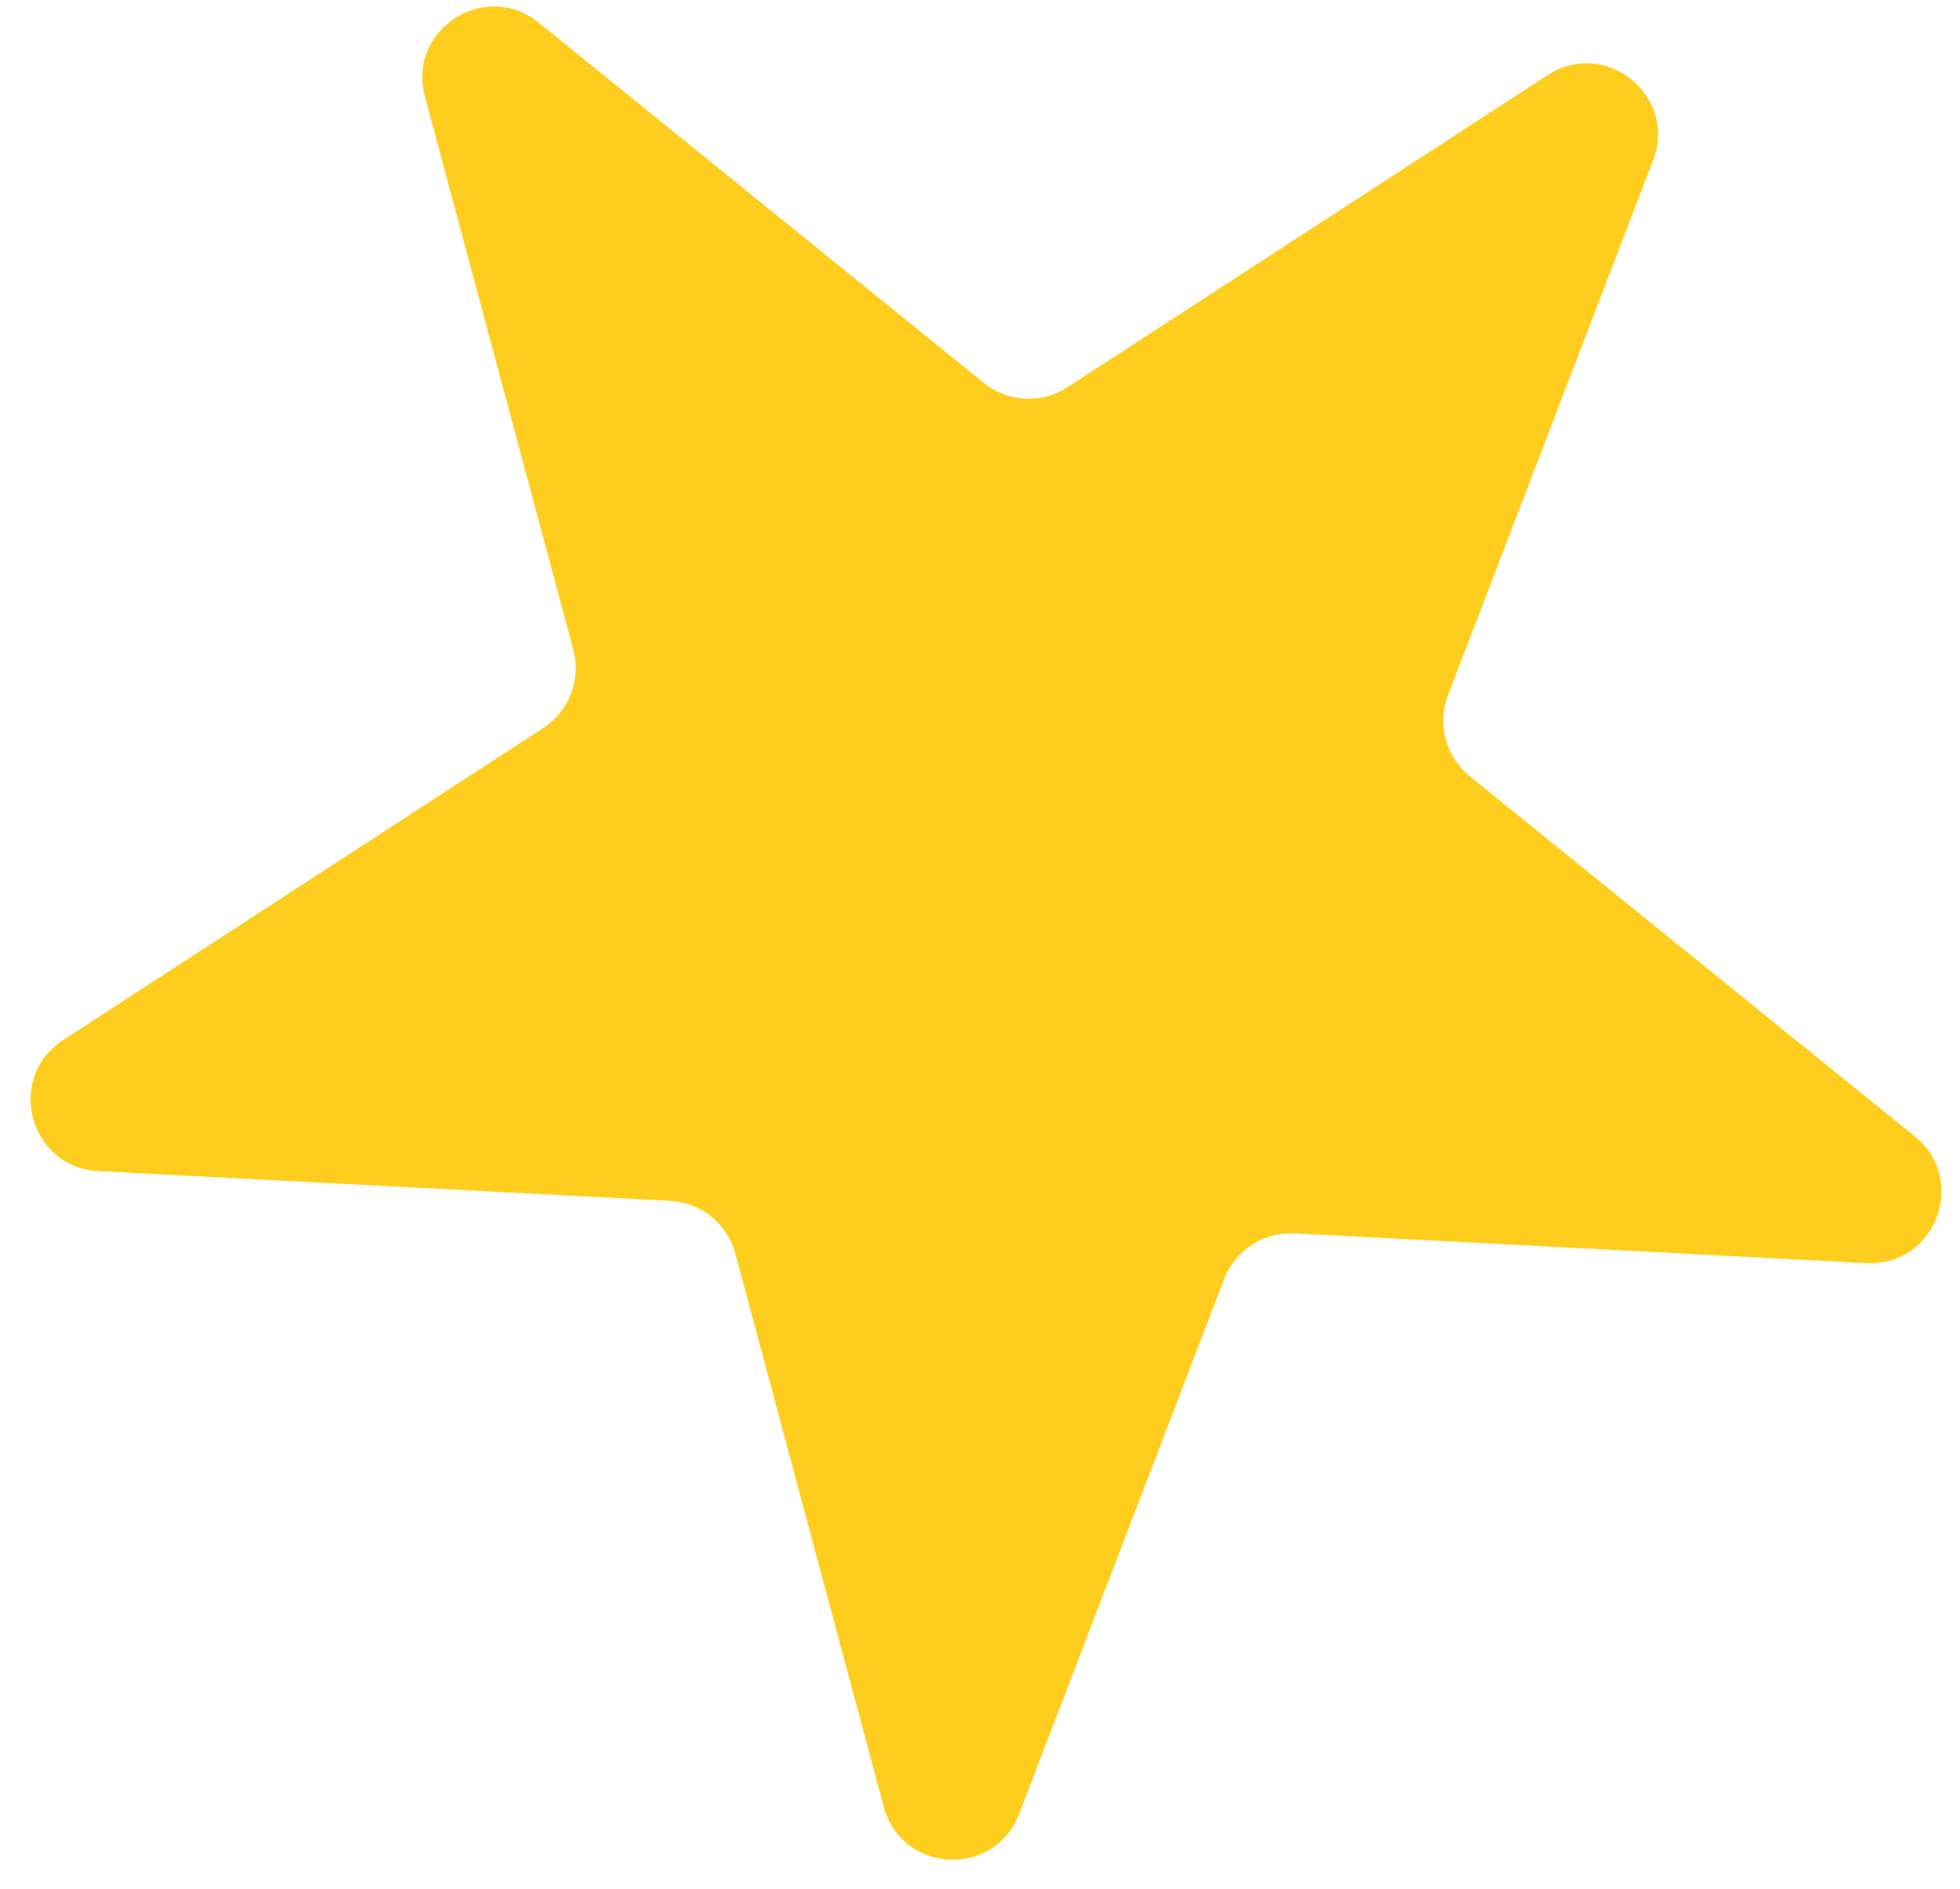 <svg width="55" height="53" viewBox="0 0 55 53" fill="none" xmlns="http://www.w3.org/2000/svg">
<path d="M11.923 2.706C11.421 0.835 13.607 -0.585 15.113 0.633L27.607 10.743C28.28 11.288 29.228 11.337 29.954 10.865L43.43 2.107C45.054 1.051 47.081 2.691 46.387 4.5L40.633 19.506C40.323 20.315 40.569 21.232 41.243 21.777L53.736 31.886C55.242 33.105 54.309 35.539 52.374 35.438L36.325 34.603C35.459 34.558 34.663 35.075 34.353 35.884L28.599 50.891C27.906 52.7 25.302 52.564 24.8 50.693L20.635 35.17C20.41 34.334 19.672 33.737 18.807 33.691L2.757 32.856C0.823 32.756 0.147 30.238 1.771 29.182L15.247 20.424C15.973 19.952 16.313 19.066 16.089 18.229L11.923 2.706Z" fill="#FFCD1D"/>
</svg>
